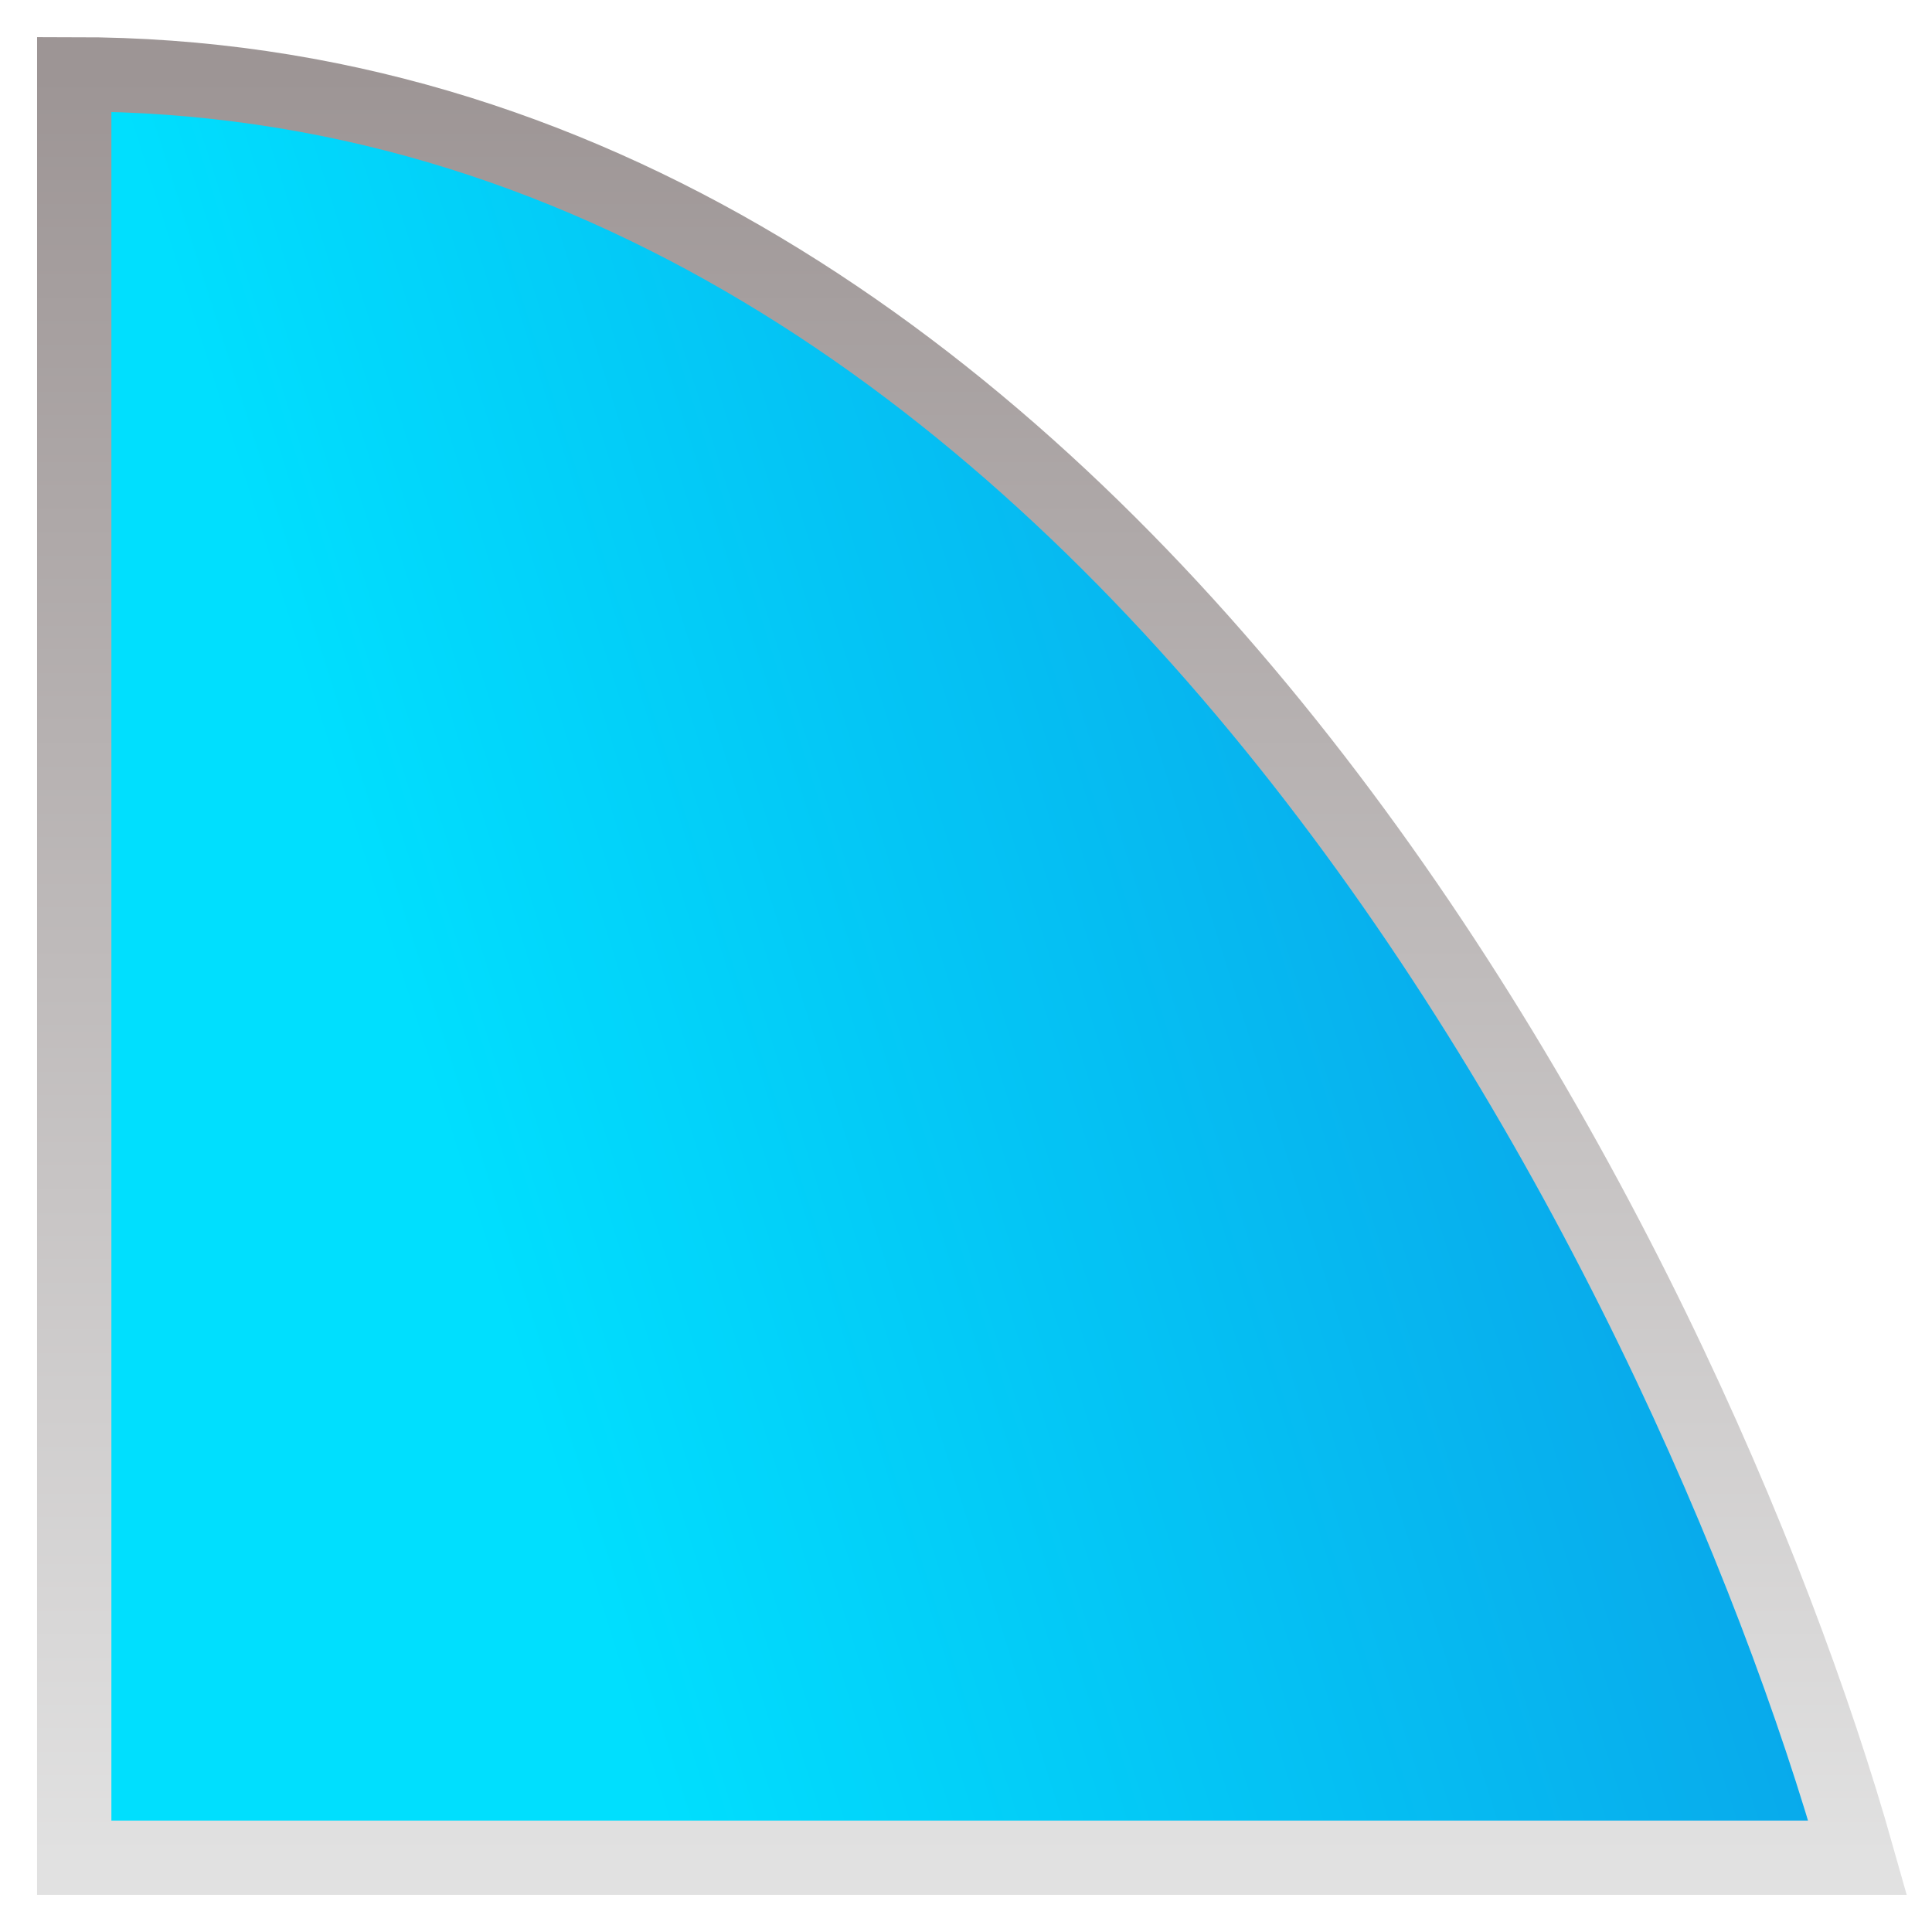 <svg width="26" height="26" viewBox="0 0 26 26" fill="none" xmlns="http://www.w3.org/2000/svg">
<path d="M0.999 25V1C14.784 1 22.743 17 24.999 25H0.999Z" fill="url(#paint0_linear_1_1468)" stroke="url(#paint1_linear_1_1468)"/>
<defs>
<linearGradient id="paint0_linear_1_1468" x1="21.035" y1="10.151" x2="5.85" y2="14.96" gradientUnits="userSpaceOnUse">
<stop stop-color="#09A6EA"/>
<stop offset="1" stop-color="#00DFFE"/>
</linearGradient>
<linearGradient id="paint1_linear_1_1468" x1="12.999" y1="1" x2="12.999" y2="25" gradientUnits="userSpaceOnUse">
<stop stop-color="#9D9595"/>
<stop offset="1" stop-color="#E1E1E1"/>
</linearGradient>
</defs>
</svg>
